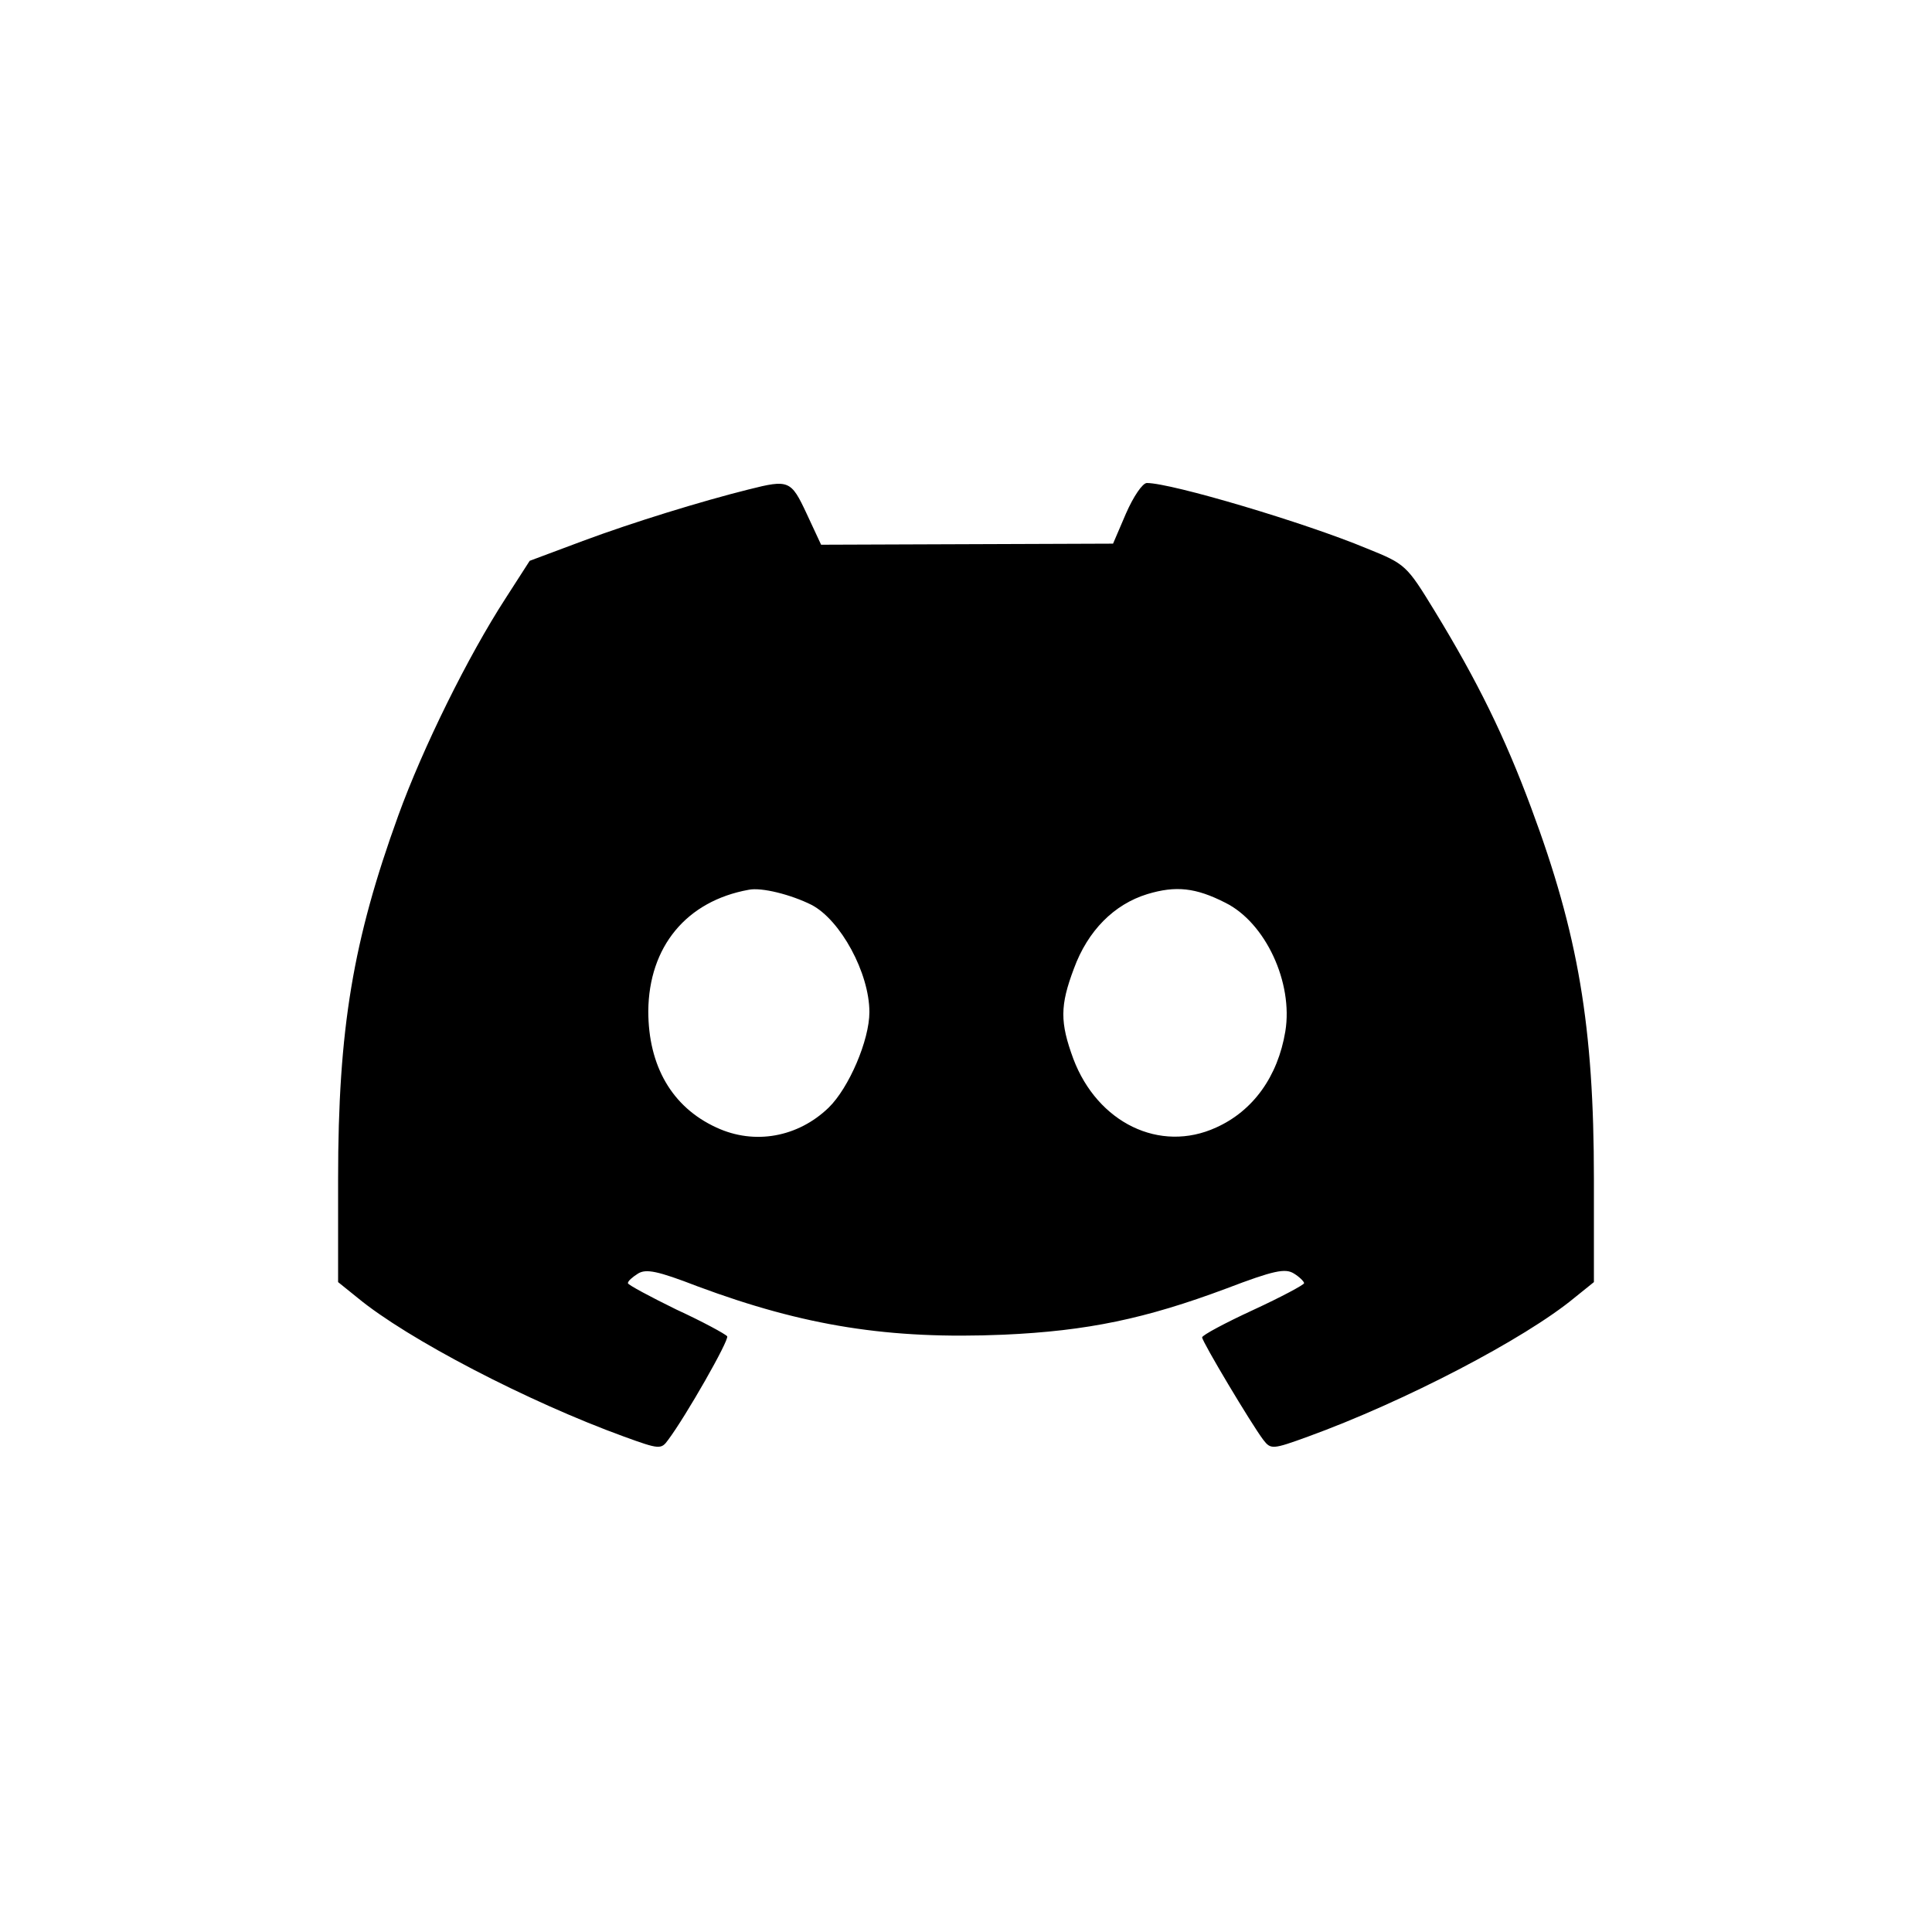 <?xml version="1.0" standalone="no"?>
<!DOCTYPE svg PUBLIC "-//W3C//DTD SVG 20010904//EN"
 "http://www.w3.org/TR/2001/REC-SVG-20010904/DTD/svg10.dtd">
<svg version="1.0" xmlns="http://www.w3.org/2000/svg"
 width="360pt" height="360pt" viewBox="0 0 360 360"
 preserveAspectRatio="xMidYMid meet">

<g transform="translate(0,360) scale(0.1,-0.1)"
fill="#000000" stroke="none">
<path d="M1395 2688 c-88 -22 -215 -61 -309 -96 l-99 -37 -45 -70 c-70 -108
-154 -278 -200 -405 -84 -232 -112 -396 -112 -677 l0 -192 36 -29 c93 -77 318
-194 497 -259 66 -24 69 -24 82 -6 33 44 114 186 110 193 -3 4 -45 27 -95 50
-49 24 -90 46 -90 49 0 4 8 11 19 18 15 9 36 5 111 -24 199 -74 357 -99 570
-90 157 7 265 30 415 86 89 34 110 38 126 28 10 -6 19 -15 19 -18 0 -3 -43
-26 -95 -50 -52 -24 -95 -47 -95 -51 0 -8 92 -162 114 -191 14 -18 17 -18 83
6 179 65 404 182 497 259 l36 29 0 192 c0 284 -29 456 -117 692 -49 132 -100
236 -180 367 -52 85 -54 87 -126 116 -115 48 -364 122 -410 122 -8 0 -25 -25
-39 -57 l-24 -56 -272 -1 -272 -1 -27 58 c-29 62 -33 64 -108 45z m117 -774
c54 -28 108 -127 108 -200 0 -52 -38 -141 -76 -178 -57 -55 -138 -70 -209 -37
-83 38 -127 115 -127 217 1 120 71 205 187 226 24 5 79 -9 117 -28z m771 4
c75 -37 127 -149 112 -240 -14 -84 -60 -148 -129 -179 -105 -48 -221 9 -266
128 -25 68 -25 99 1 168 26 71 75 120 137 139 53 16 90 12 145 -16z"/>
</g>
</svg>
